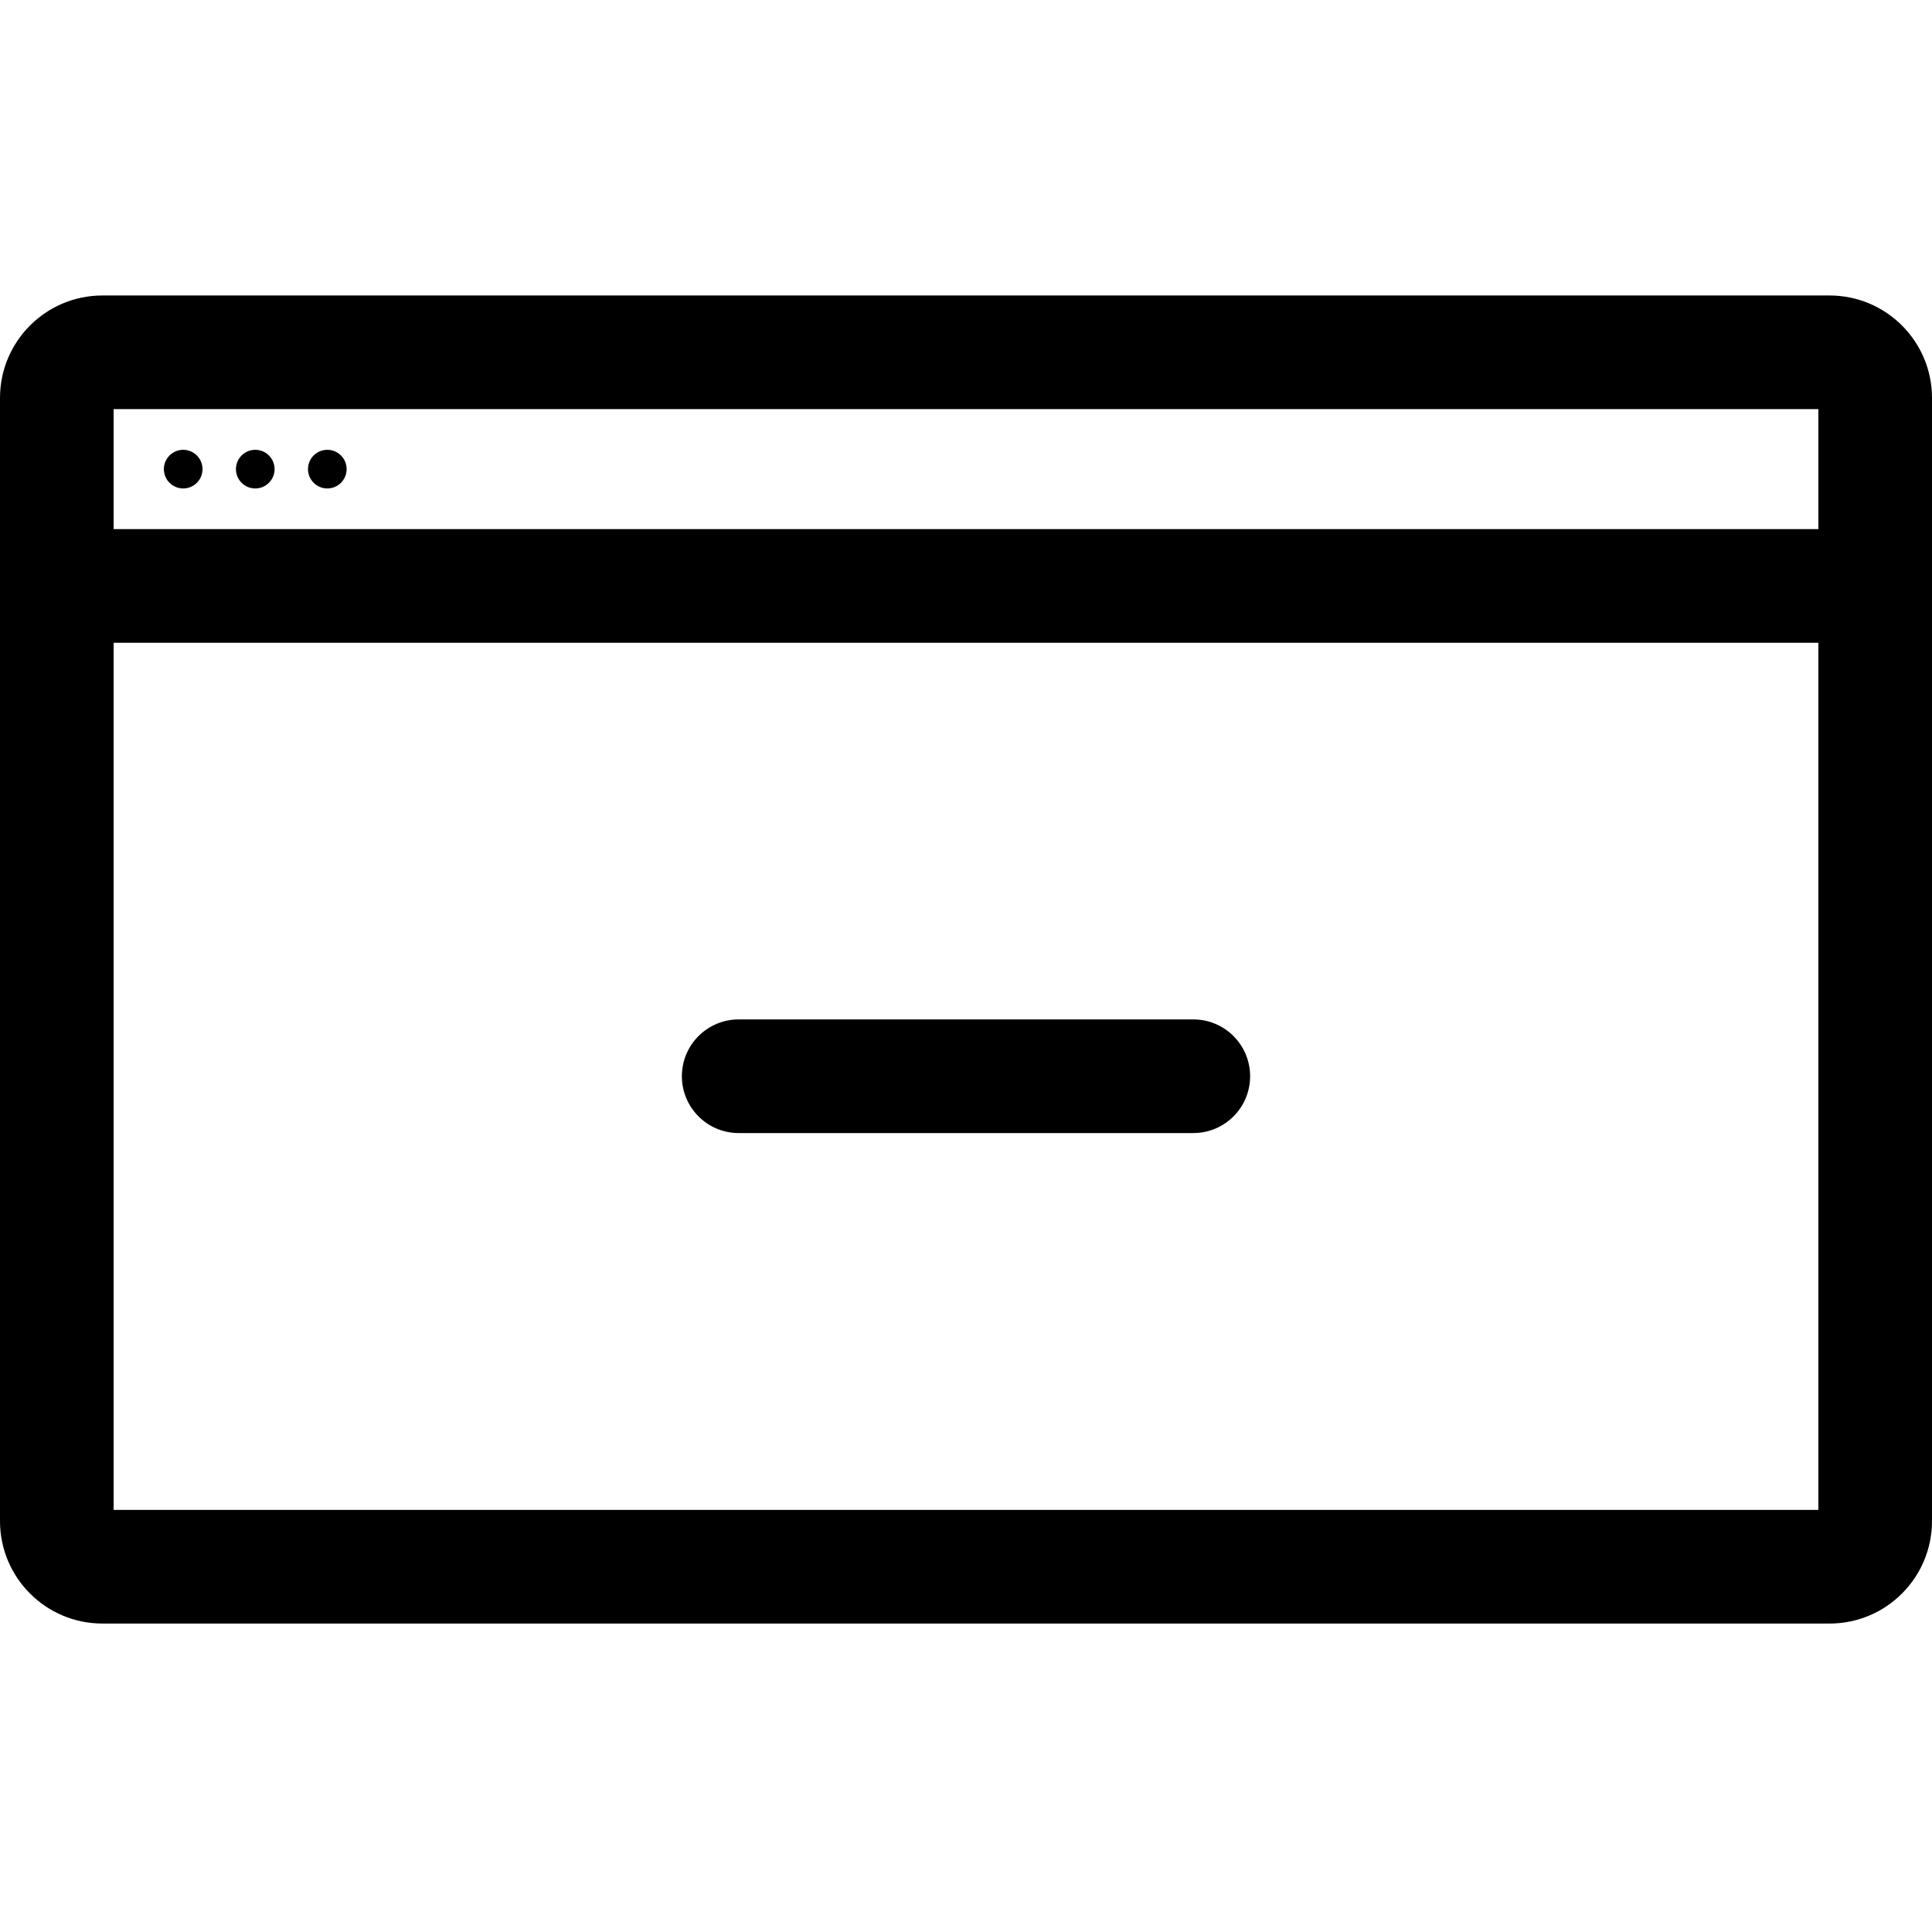 <svg width="100" height="100" viewBox="0 0 100 100" fill="none" xmlns="http://www.w3.org/2000/svg">
<path d="M9.482 25.282C10.035 25.282 10.482 24.835 10.482 24.282C10.482 23.73 10.035 23.282 9.482 23.282C8.93 23.282 8.482 23.73 8.482 24.282C8.482 24.835 8.93 25.282 9.482 25.282Z" fill="black"/>
<path d="M14.212 24.282C14.212 24.835 13.764 25.282 13.212 25.282C12.66 25.282 12.212 24.835 12.212 24.282C12.212 23.73 12.66 23.282 13.212 23.282C13.764 23.282 14.212 23.73 14.212 24.282Z" fill="black"/>
<path d="M16.941 25.282C17.494 25.282 17.941 24.835 17.941 24.282C17.941 23.73 17.494 23.282 16.941 23.282C16.389 23.282 15.941 23.73 15.941 24.282C15.941 24.835 16.389 25.282 16.941 25.282Z" fill="black"/>
<path d="M38.235 52.765H61.764C63.389 52.765 64.706 54.081 64.706 55.706C64.706 57.33 63.389 58.647 61.764 58.647H38.235C36.611 58.647 35.294 57.33 35.294 55.706C35.294 54.081 36.611 52.765 38.235 52.765Z" fill="black"/>
<path fill-rule="evenodd" clip-rule="evenodd" d="M94.706 15.294H5.294C2.373 15.3 0.006 17.667 0 20.588V78.741C0.006 81.662 2.373 84.029 5.294 84.035H94.706C97.627 84.029 99.993 81.662 100 78.741V20.588C99.993 17.667 97.627 15.3 94.706 15.294ZM94.118 21.176V27.388H5.882V21.176H94.118ZM5.882 78.153V33.27H94.118V78.153H5.882Z" fill="black"/>
</svg>

